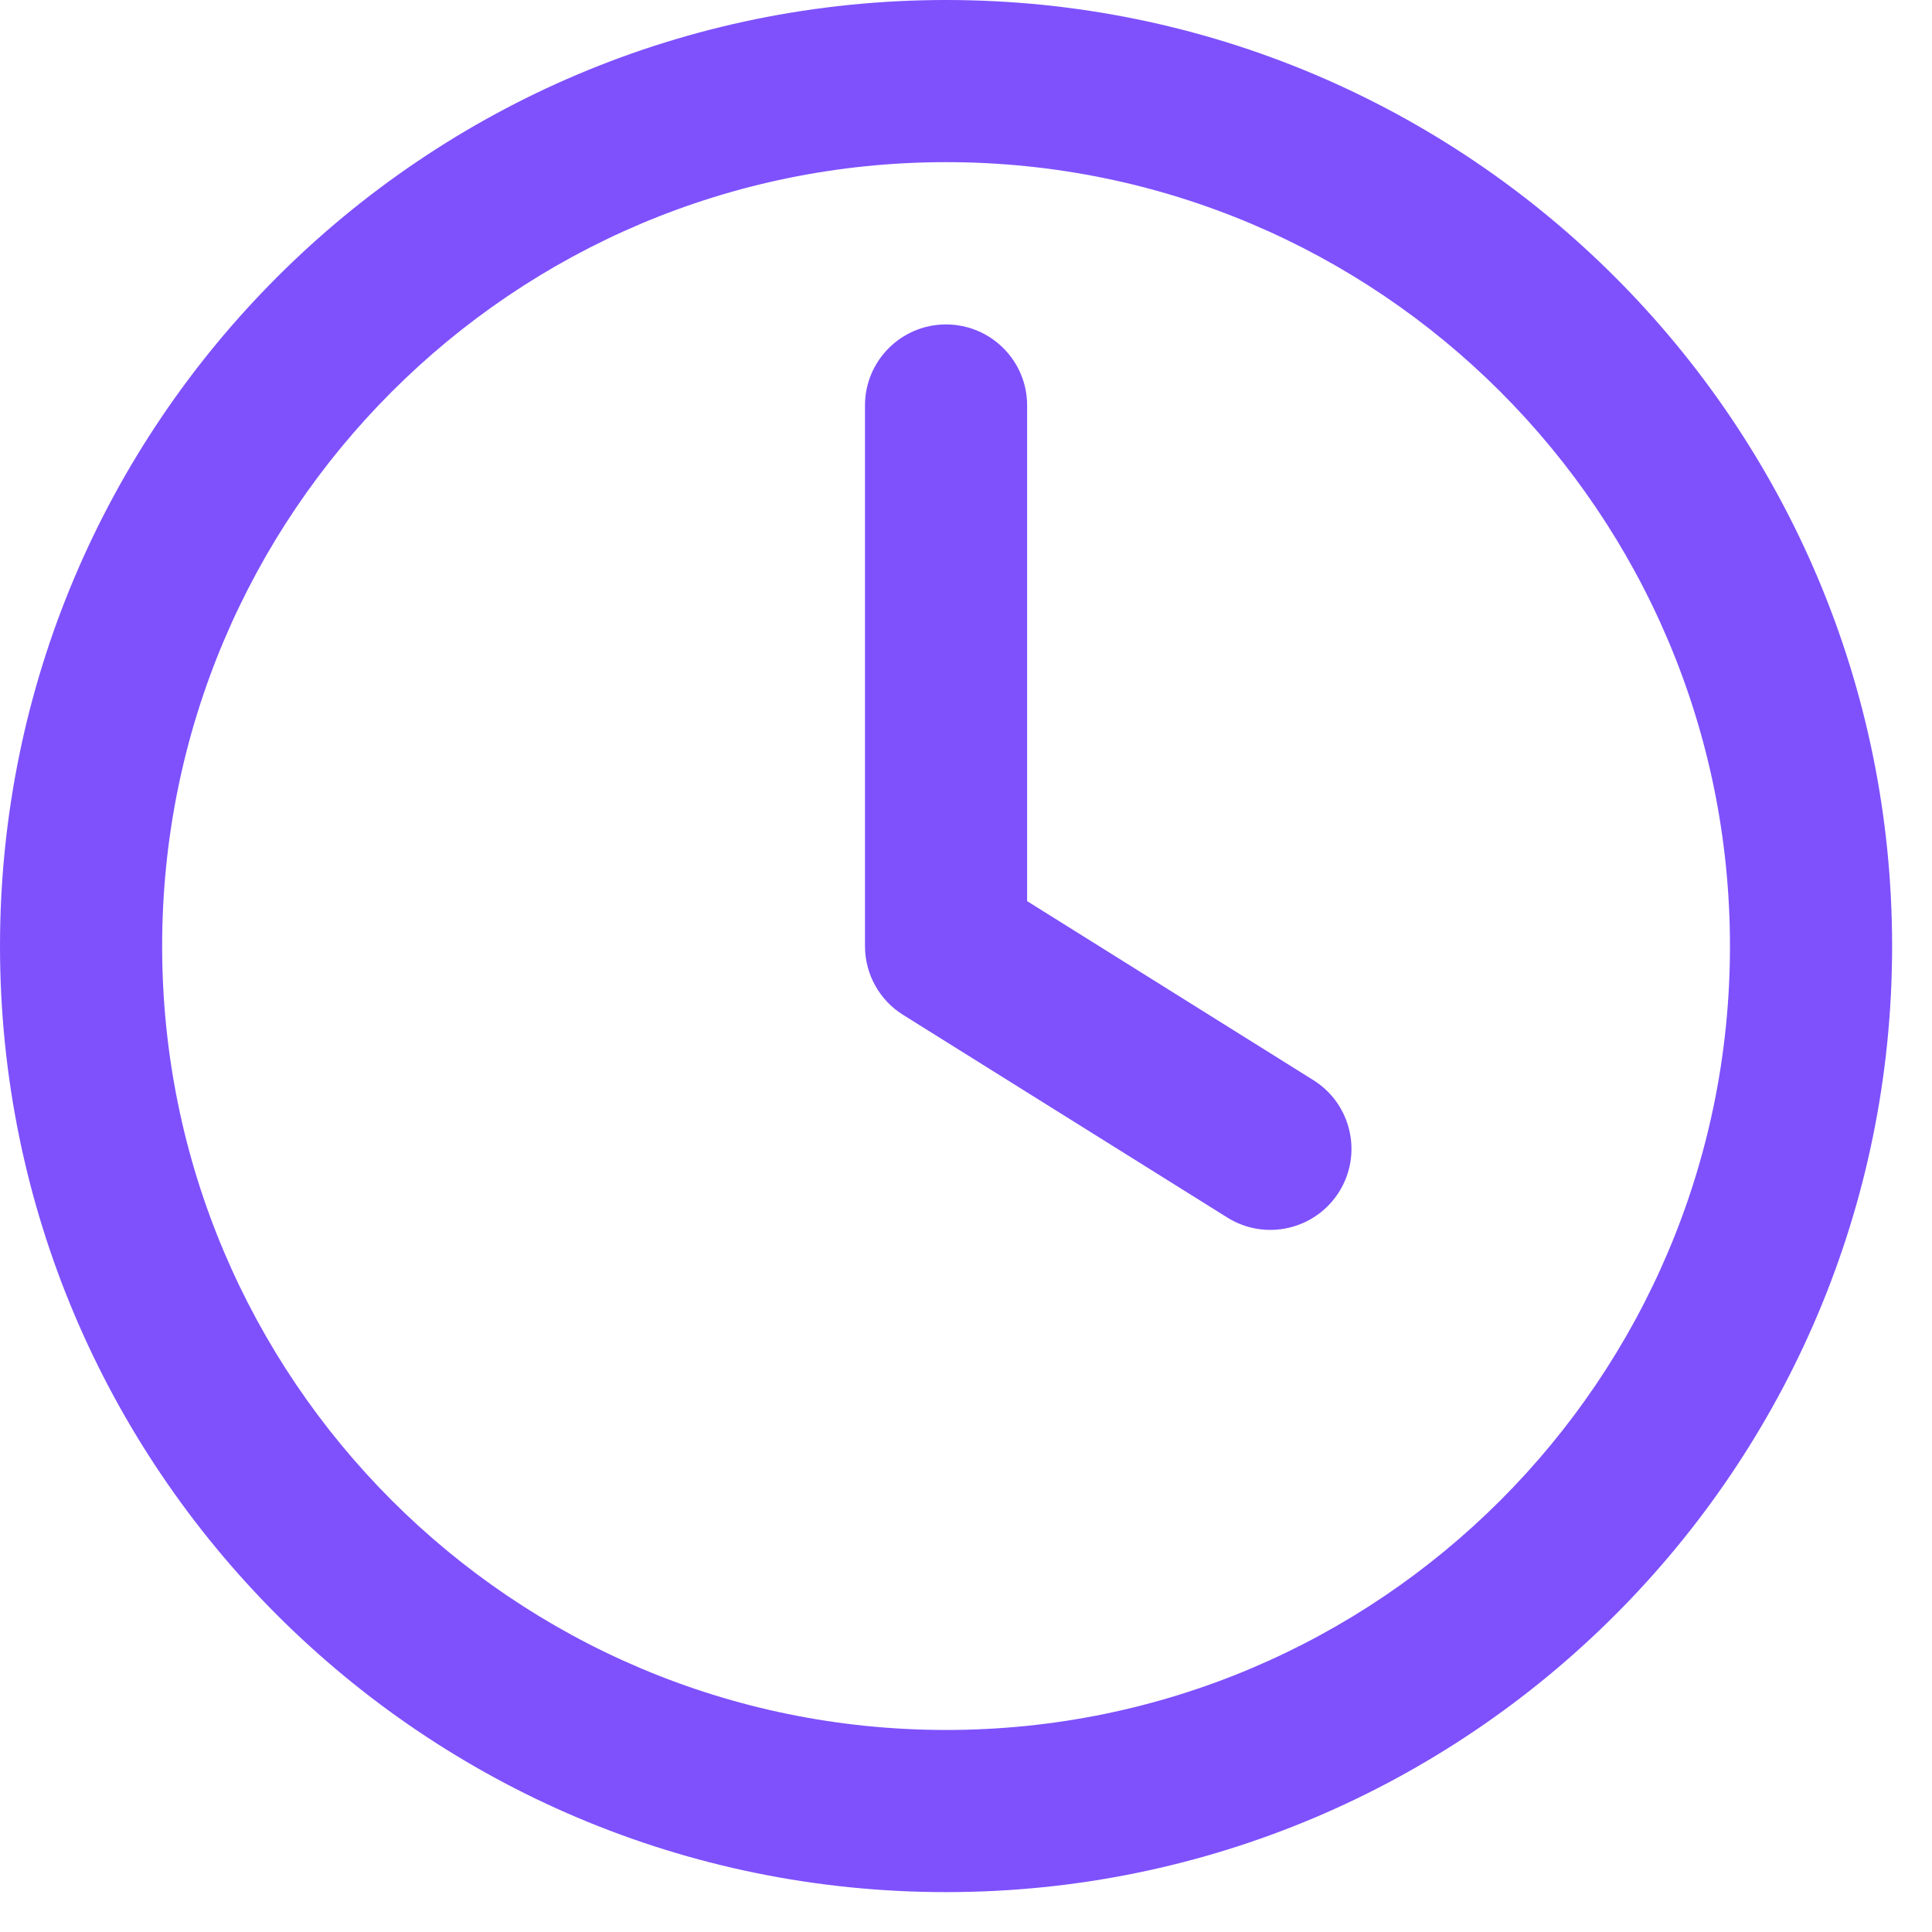 <svg width="14" height="14" viewBox="0 0 14 14" fill="none" xmlns="http://www.w3.org/2000/svg">
<path d="M7.443 2.938C7.443 2.614 7.18 2.351 6.855 2.351C6.531 2.351 6.268 2.614 6.268 2.938V6.856C6.268 7.058 6.372 7.247 6.544 7.354L8.894 8.823C9.169 8.995 9.532 8.911 9.704 8.636C9.876 8.361 9.792 7.999 9.517 7.827L7.443 6.53V2.938Z" fill="#7E51FD"/>
<path fill-rule="evenodd" clip-rule="evenodd" d="M6.856 0C3.069 0 0 3.069 0 6.856C0 10.642 3.069 13.711 6.856 13.711C10.642 13.711 13.711 10.642 13.711 6.856C13.711 3.069 10.642 0 6.856 0ZM1.175 6.856C1.175 3.718 3.718 1.175 6.856 1.175C9.993 1.175 12.536 3.718 12.536 6.856C12.536 9.993 9.993 12.536 6.856 12.536C3.718 12.536 1.175 9.993 1.175 6.856Z" fill="#7E51FD"/>
</svg>
